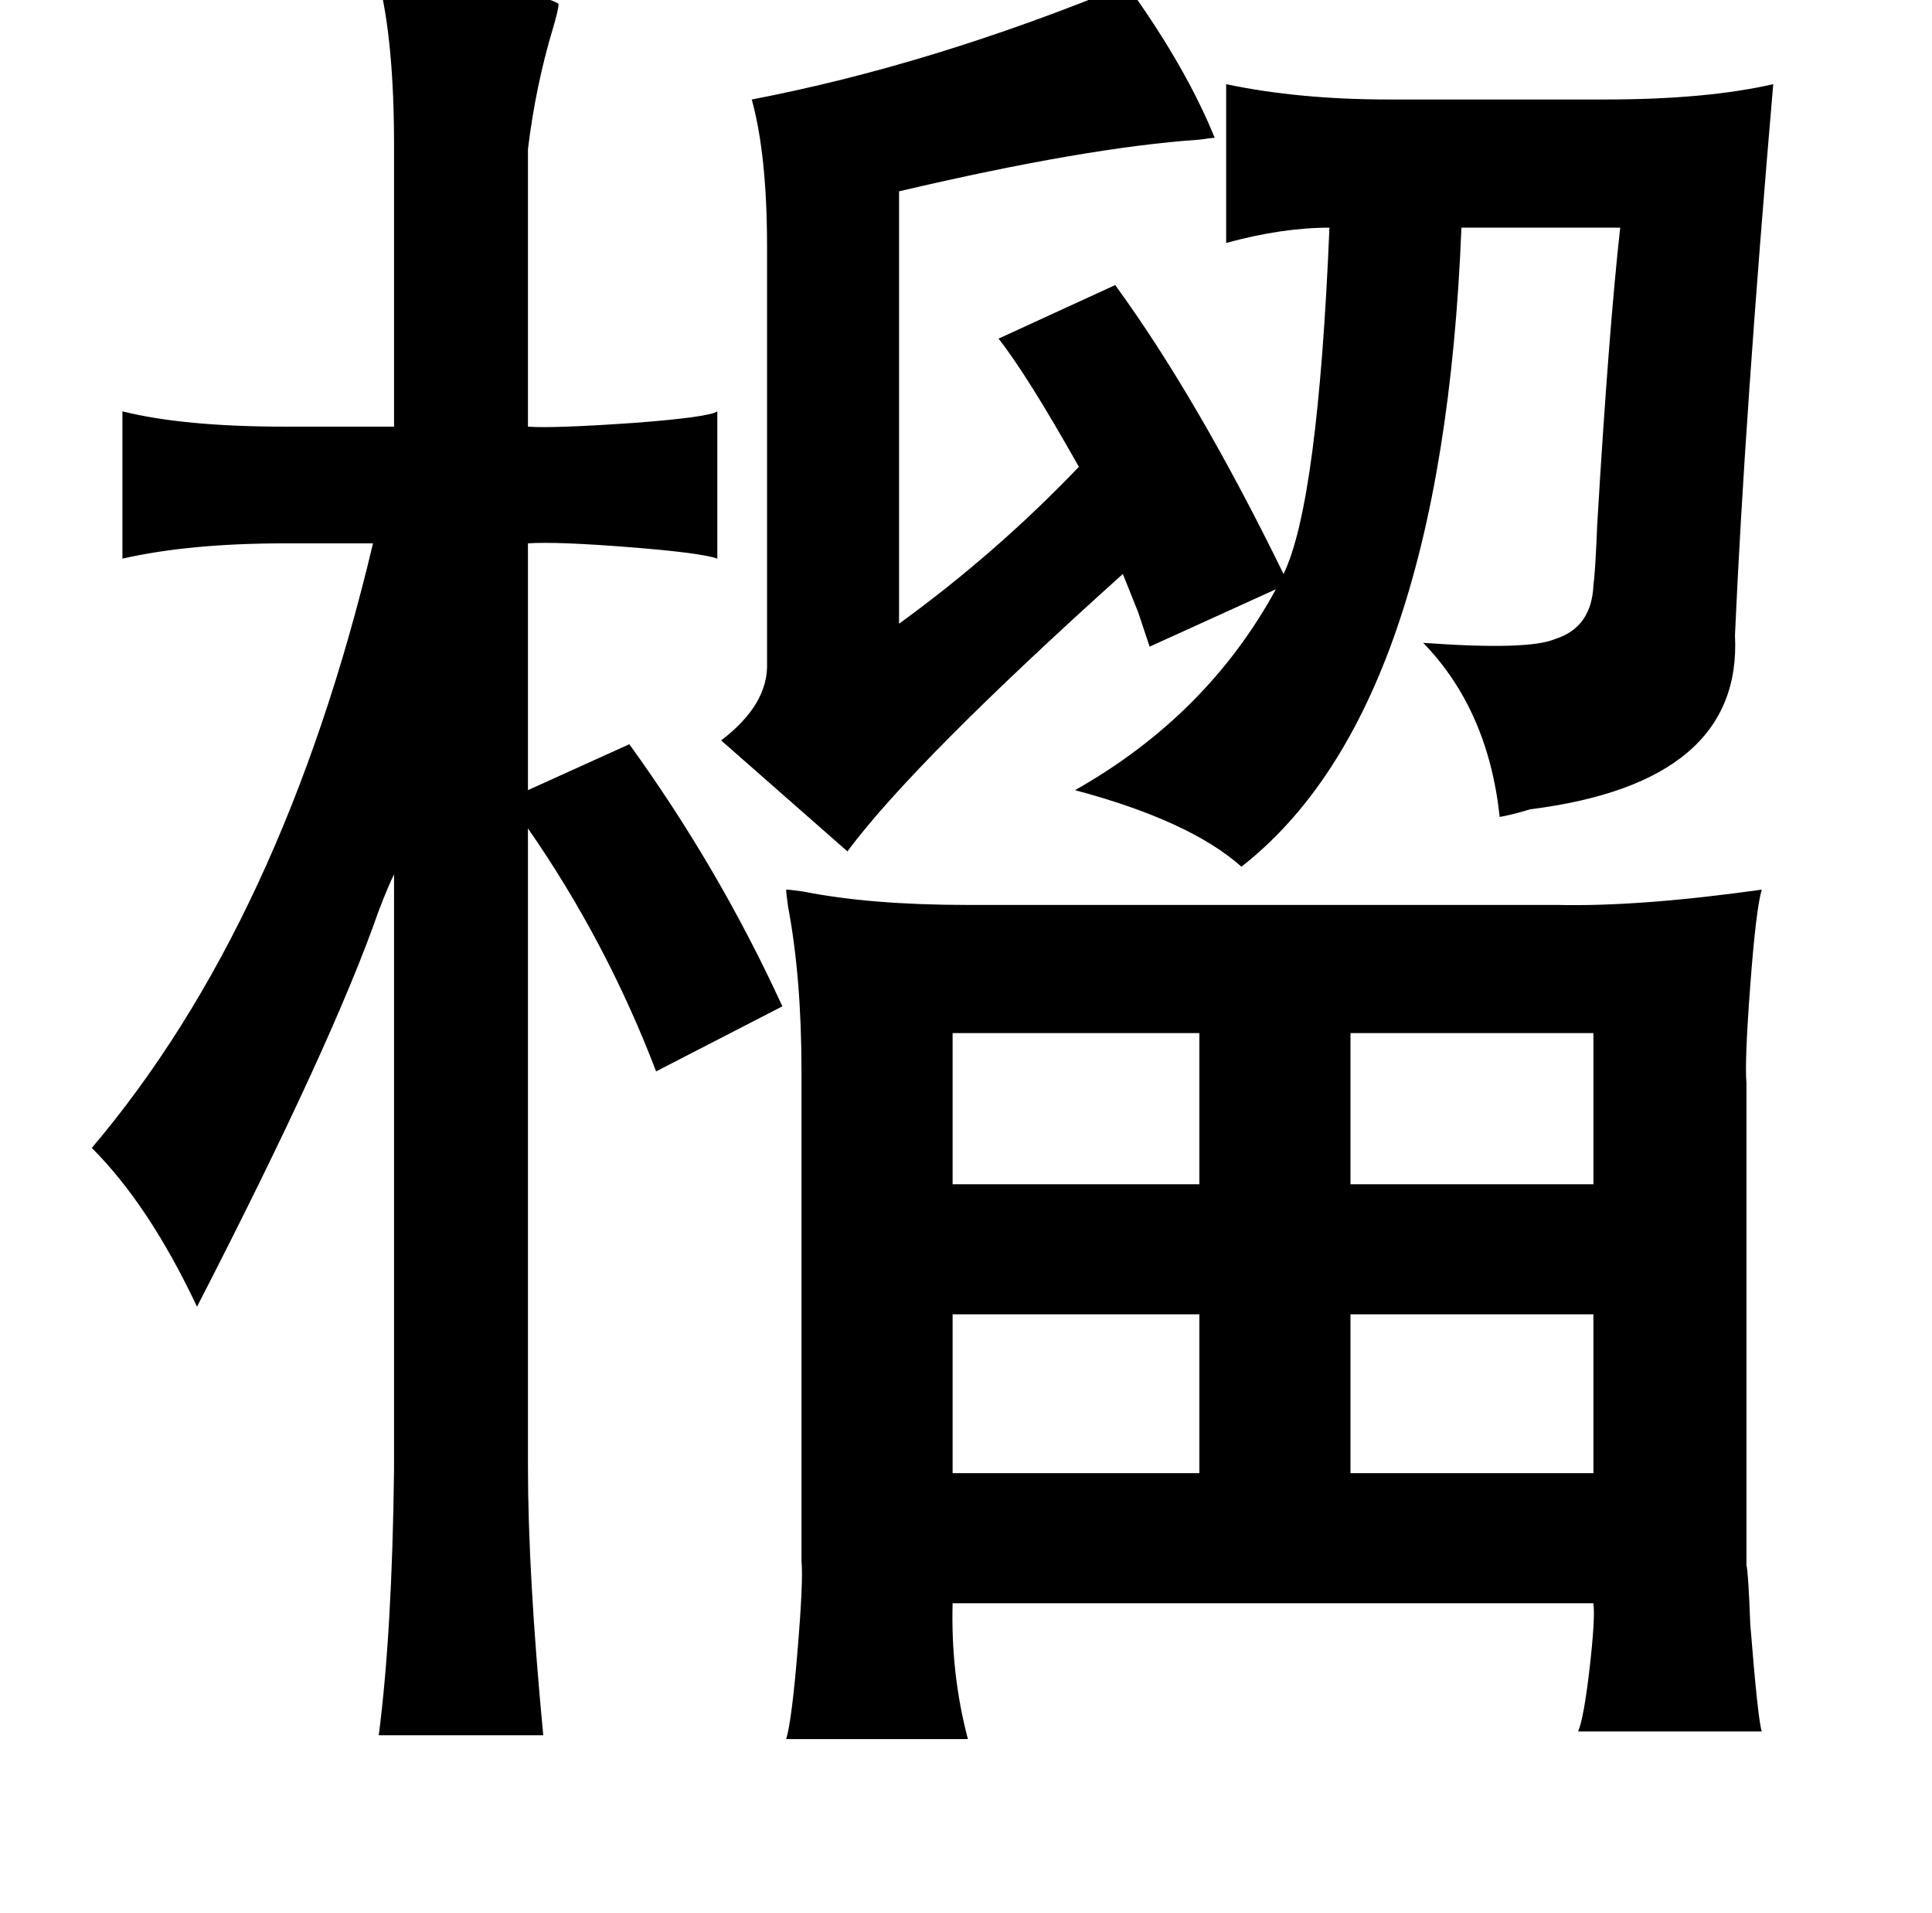 <?xml version="1.0" standalone="no"?>
<!DOCTYPE svg PUBLIC "-//W3C//DTD SVG 1.1//EN" "http://www.w3.org/Graphics/SVG/1.1/DTD/svg11.dtd" >
<svg xmlns="http://www.w3.org/2000/svg" xmlns:xlink="http://www.w3.org/1999/xlink" version="1.1" viewBox="-10 0 1010 1000">
   <path fill="currentColor"
d="M188 -10q82 4 94 12q0 3 -3 13q-9 30 -13 63v145q13 1 56 -2q39 -3 43 -6v77q-8 -3 -46 -6t-53 -2v129l53 -24q47 65 80 137l-66 34q-26 -68 -67 -127v333q0 57 8 141h-86q7 -54 8 -139v-311q-3 6 -8 19q-24 69 -95 207q-25 -53 -55 -83q100 -118 147 -316h-46
q-50 0 -85 8v-77q32 8 85 8h57v-147q0 -54 -8 -86zM579 -8q31 43 46 80q-1 0 -8 1q-59 4 -157 27v226q51 -37 94 -82q-27 -48 -42 -67l61 -28q43 59 88 151q18 -37 24 -181q-25 0 -54 8v-83q38 8 85 8h113q53 0 88 -8q-15 175 -20 288q4 77 -107 91q-10 3 -16 4
q-6 -56 -40 -91q55 4 69 -2q19 -6 20 -28q1 -7 2 -32q6 -101 12 -155h-83q-10 252 -115 334q-27 -24 -87 -40q69 -39 105 -105l-66 30l-6 -18l-8 -20q-109 98 -144 145l-66 -58q25 -19 24 -41v-217q0 -48 -8 -77q94 -18 196 -60zM823 540h-127v79h127v-79zM617 540h-129v79
h129v-79zM696 687v83h127v-83h-127zM617 687h-129v83h129v-83zM401 465q2 0 9 1q35 7 86 7h308q43 1 107 -8q-3 10 -6 50t-2 51v252q1 4 2 31q4 50 6 56h-96q3 -7 6 -33t2 -34h-335q-1 37 8 71h-95q3 -10 6 -47q3 -36 2 -46v-256q0 -49 -7 -86q-1 -7 -1 -9z" />
</svg>
